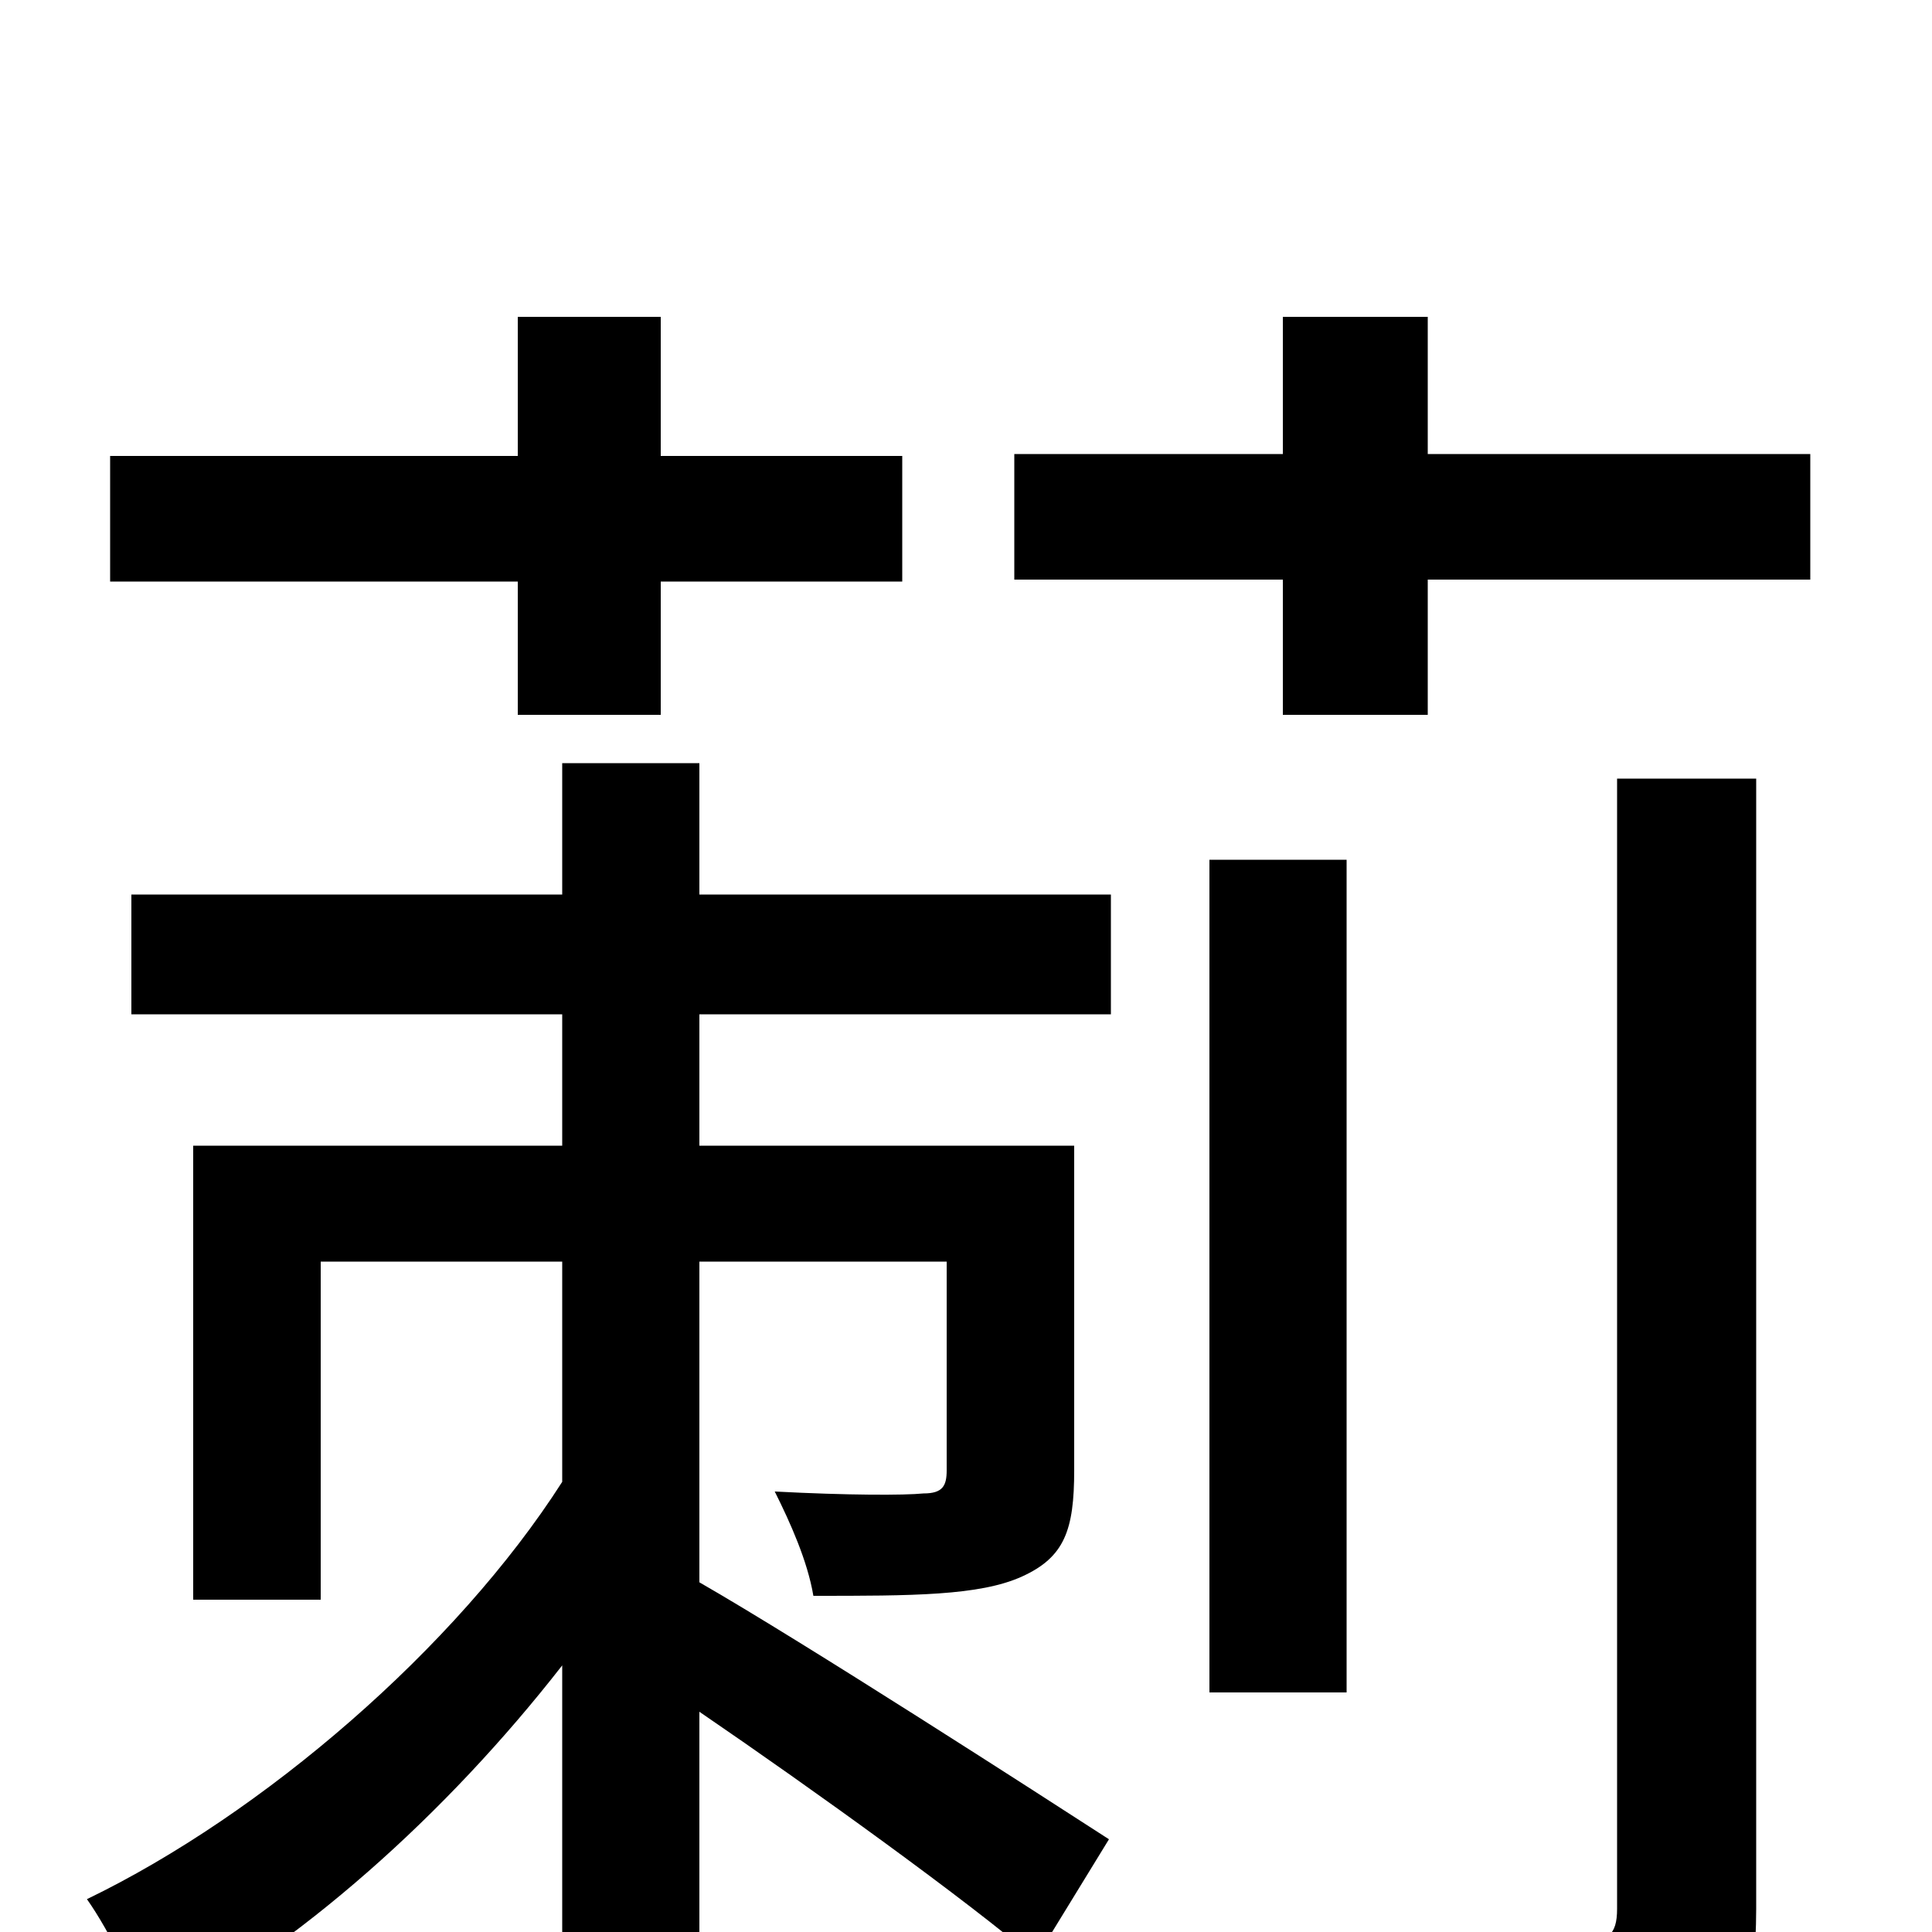 <svg xmlns="http://www.w3.org/2000/svg" viewBox="0 -1000 1000 1000">
	<path fill="#000000" d="M268 -630H342V-699H467V-764H342V-836H268V-764H57V-699H268ZM362 -605H291V-537H68V-475H291V-407H100V-172H166V-347H291V-233C236 -147 136 -61 45 -17C57 0 71 29 77 48C154 8 231 -61 291 -138V78H362V-114C422 -73 501 -16 536 14L574 -48C540 -70 416 -150 362 -181V-347H490V-239C490 -231 488 -227 478 -227C468 -226 439 -226 401 -228C409 -212 418 -192 421 -174C472 -174 507 -174 529 -184C551 -194 556 -208 556 -239V-407H362V-475H575V-537H362ZM626 -124H697V-555H626ZM837 -12C837 2 832 5 817 6C803 6 754 6 702 5C712 26 722 58 725 79C794 79 841 78 871 65C900 53 909 32 909 -12V-597H837ZM739 -765V-836H664V-765H525V-700H664V-630H739V-700H937V-765Z"/>
</svg>